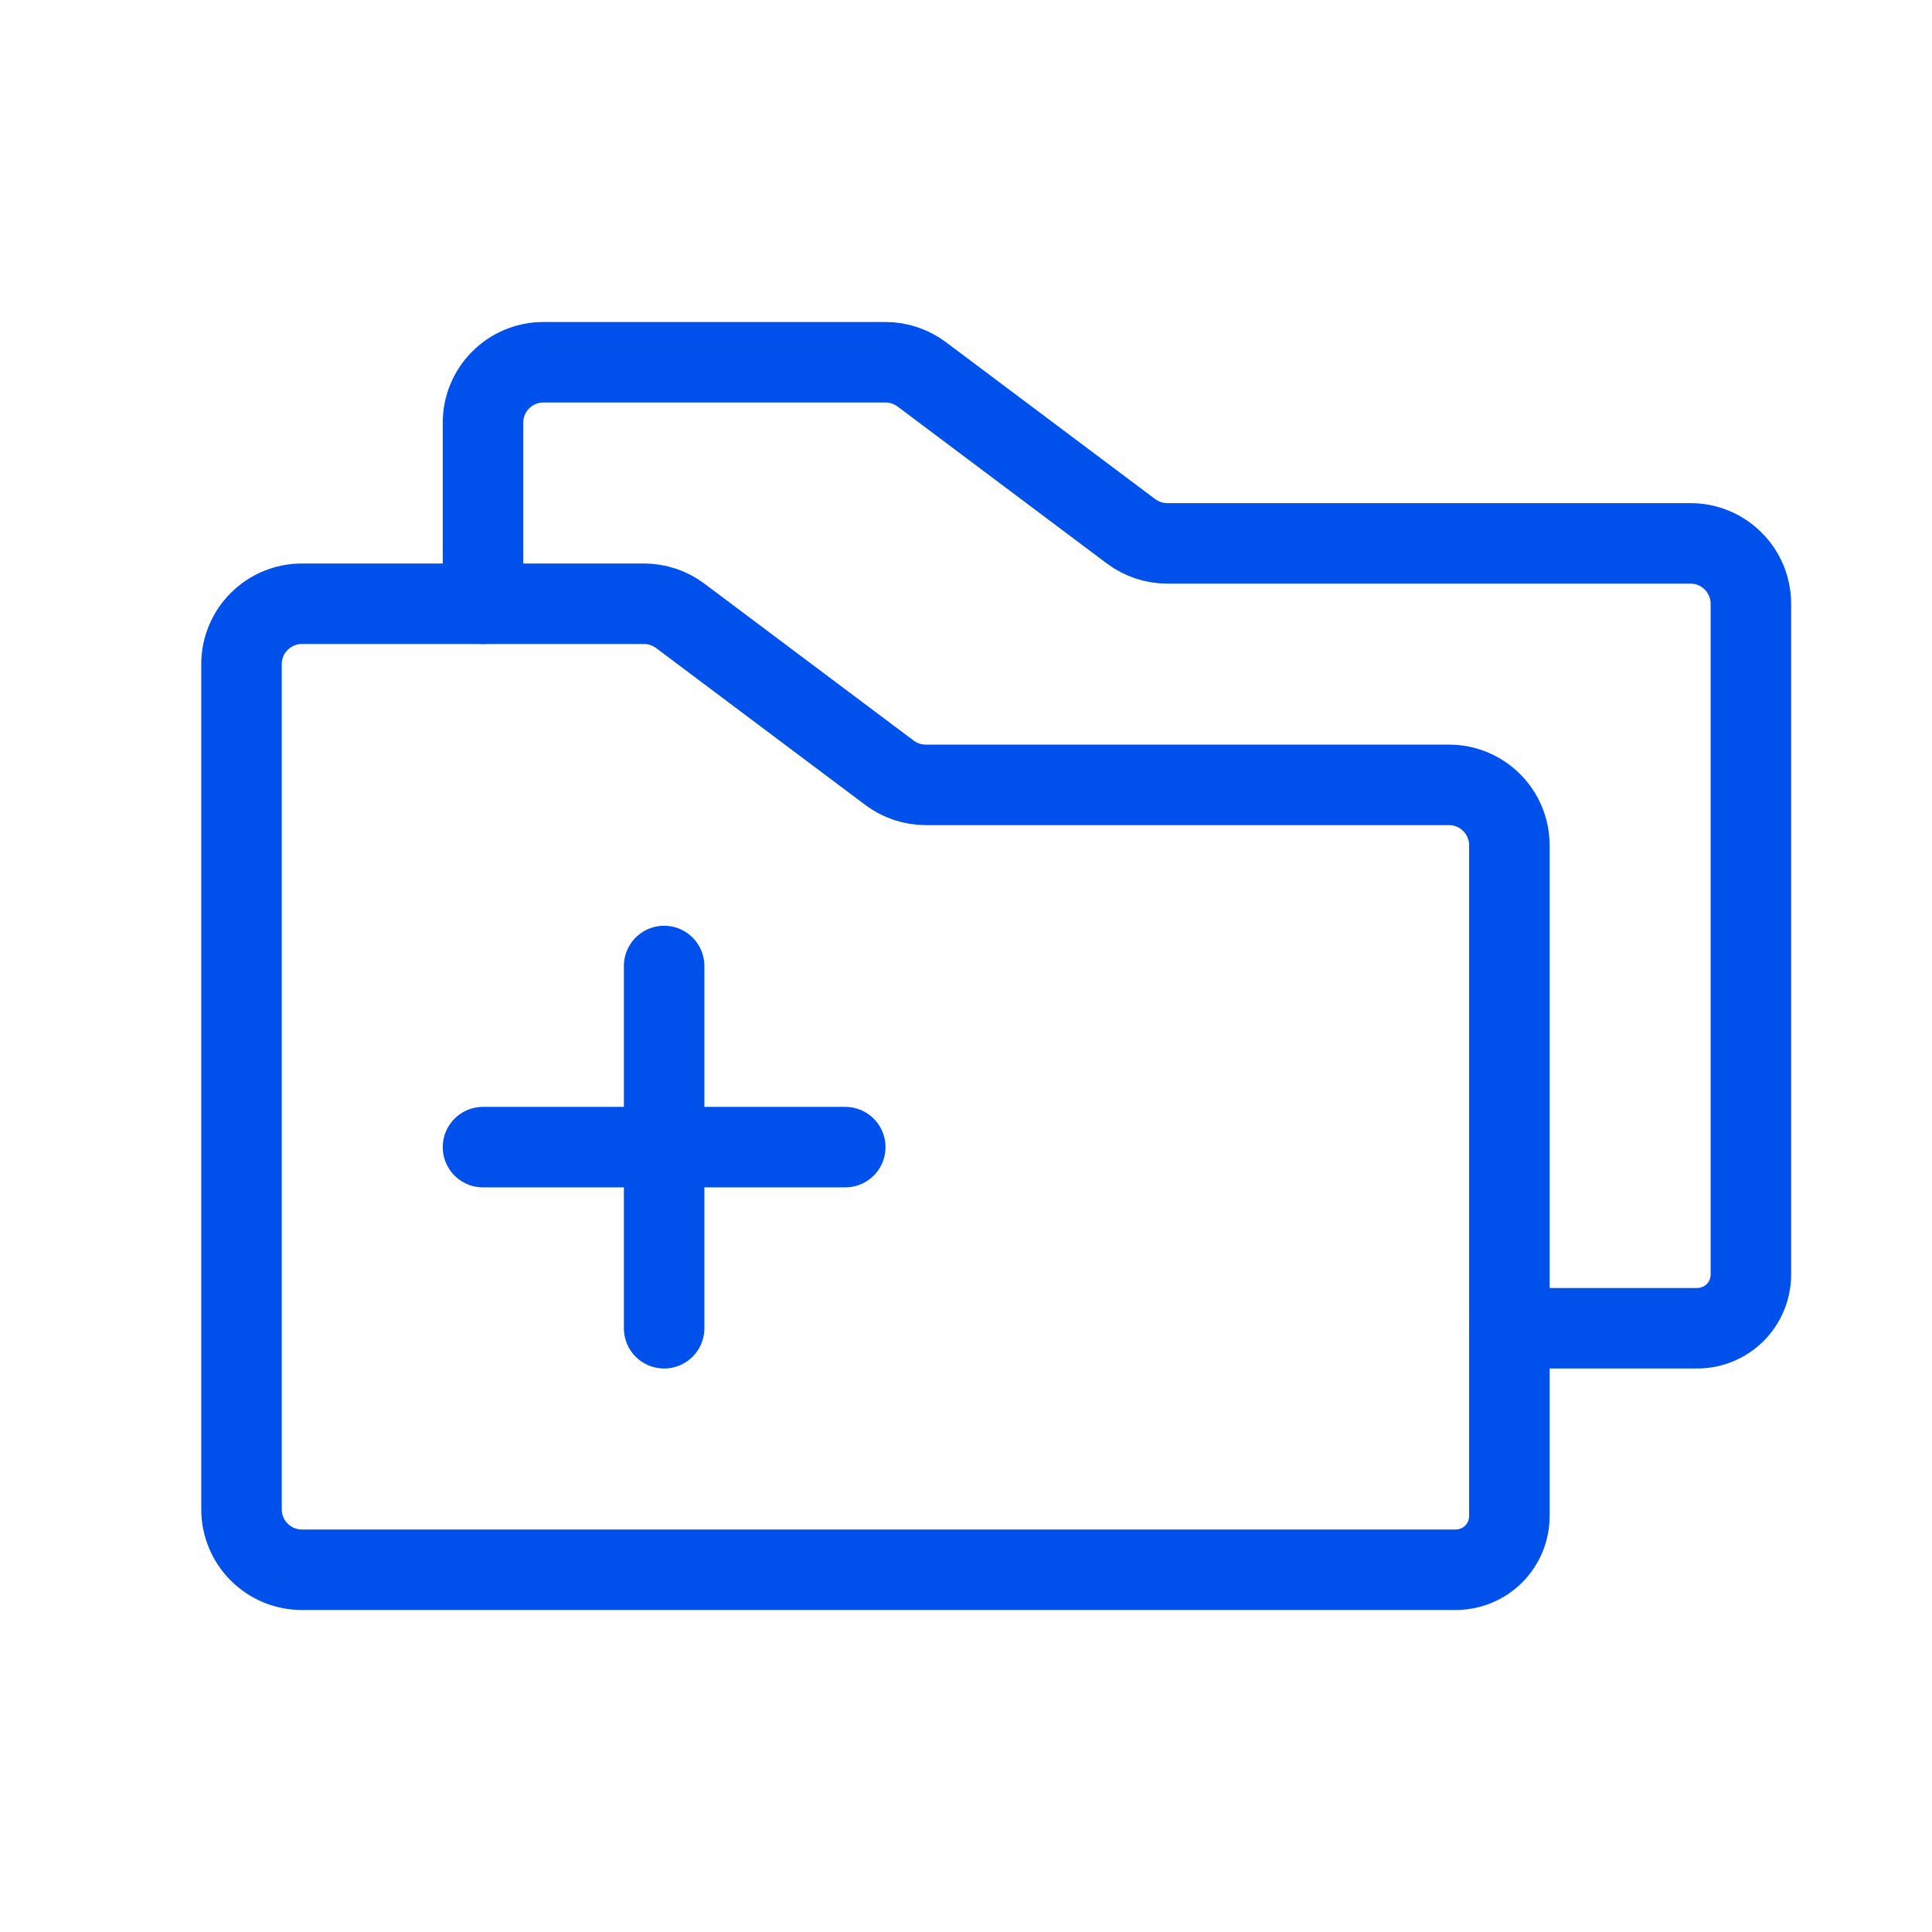<svg width="24" height="24" viewBox="0 0 24 24" fill="none" xmlns="http://www.w3.org/2000/svg">
<path d="M18.75 10.5V18.833C18.75 19.01 18.68 19.18 18.555 19.305C18.43 19.43 18.26 19.5 18.083 19.5H3.75C3.551 19.5 3.36 19.421 3.22 19.28C3.079 19.14 3 18.949 3 18.75V8.25C3 8.051 3.079 7.86 3.22 7.72C3.36 7.579 3.551 7.5 3.75 7.5H8C8.162 7.5 8.32 7.553 8.45 7.65L11.05 9.6C11.18 9.697 11.338 9.75 11.5 9.75H18C18.199 9.75 18.39 9.829 18.53 9.97C18.671 10.11 18.75 10.301 18.75 10.5Z" stroke="#0050EB" stroke-linecap="round" stroke-linejoin="round"/>
<path d="M6 7.5V5.25C6 5.051 6.079 4.86 6.22 4.72C6.36 4.579 6.551 4.5 6.75 4.5H11C11.162 4.5 11.32 4.553 11.45 4.65L14.05 6.6C14.18 6.697 14.338 6.75 14.5 6.75H21C21.199 6.75 21.39 6.829 21.53 6.97C21.671 7.11 21.75 7.301 21.75 7.5V15.833C21.75 15.921 21.733 16.008 21.699 16.088C21.666 16.169 21.617 16.243 21.555 16.305C21.493 16.367 21.419 16.416 21.338 16.449C21.258 16.483 21.171 16.5 21.083 16.5H18.75" stroke="#0050EB" stroke-linecap="round" stroke-linejoin="round"/>
<path d="M6 14.25H10.5" stroke="#0050EB" stroke-linecap="round" stroke-linejoin="round"/>
<path d="M8.25 12V16.5" stroke="#0050EB" stroke-linecap="round" stroke-linejoin="round"/>
</svg>
